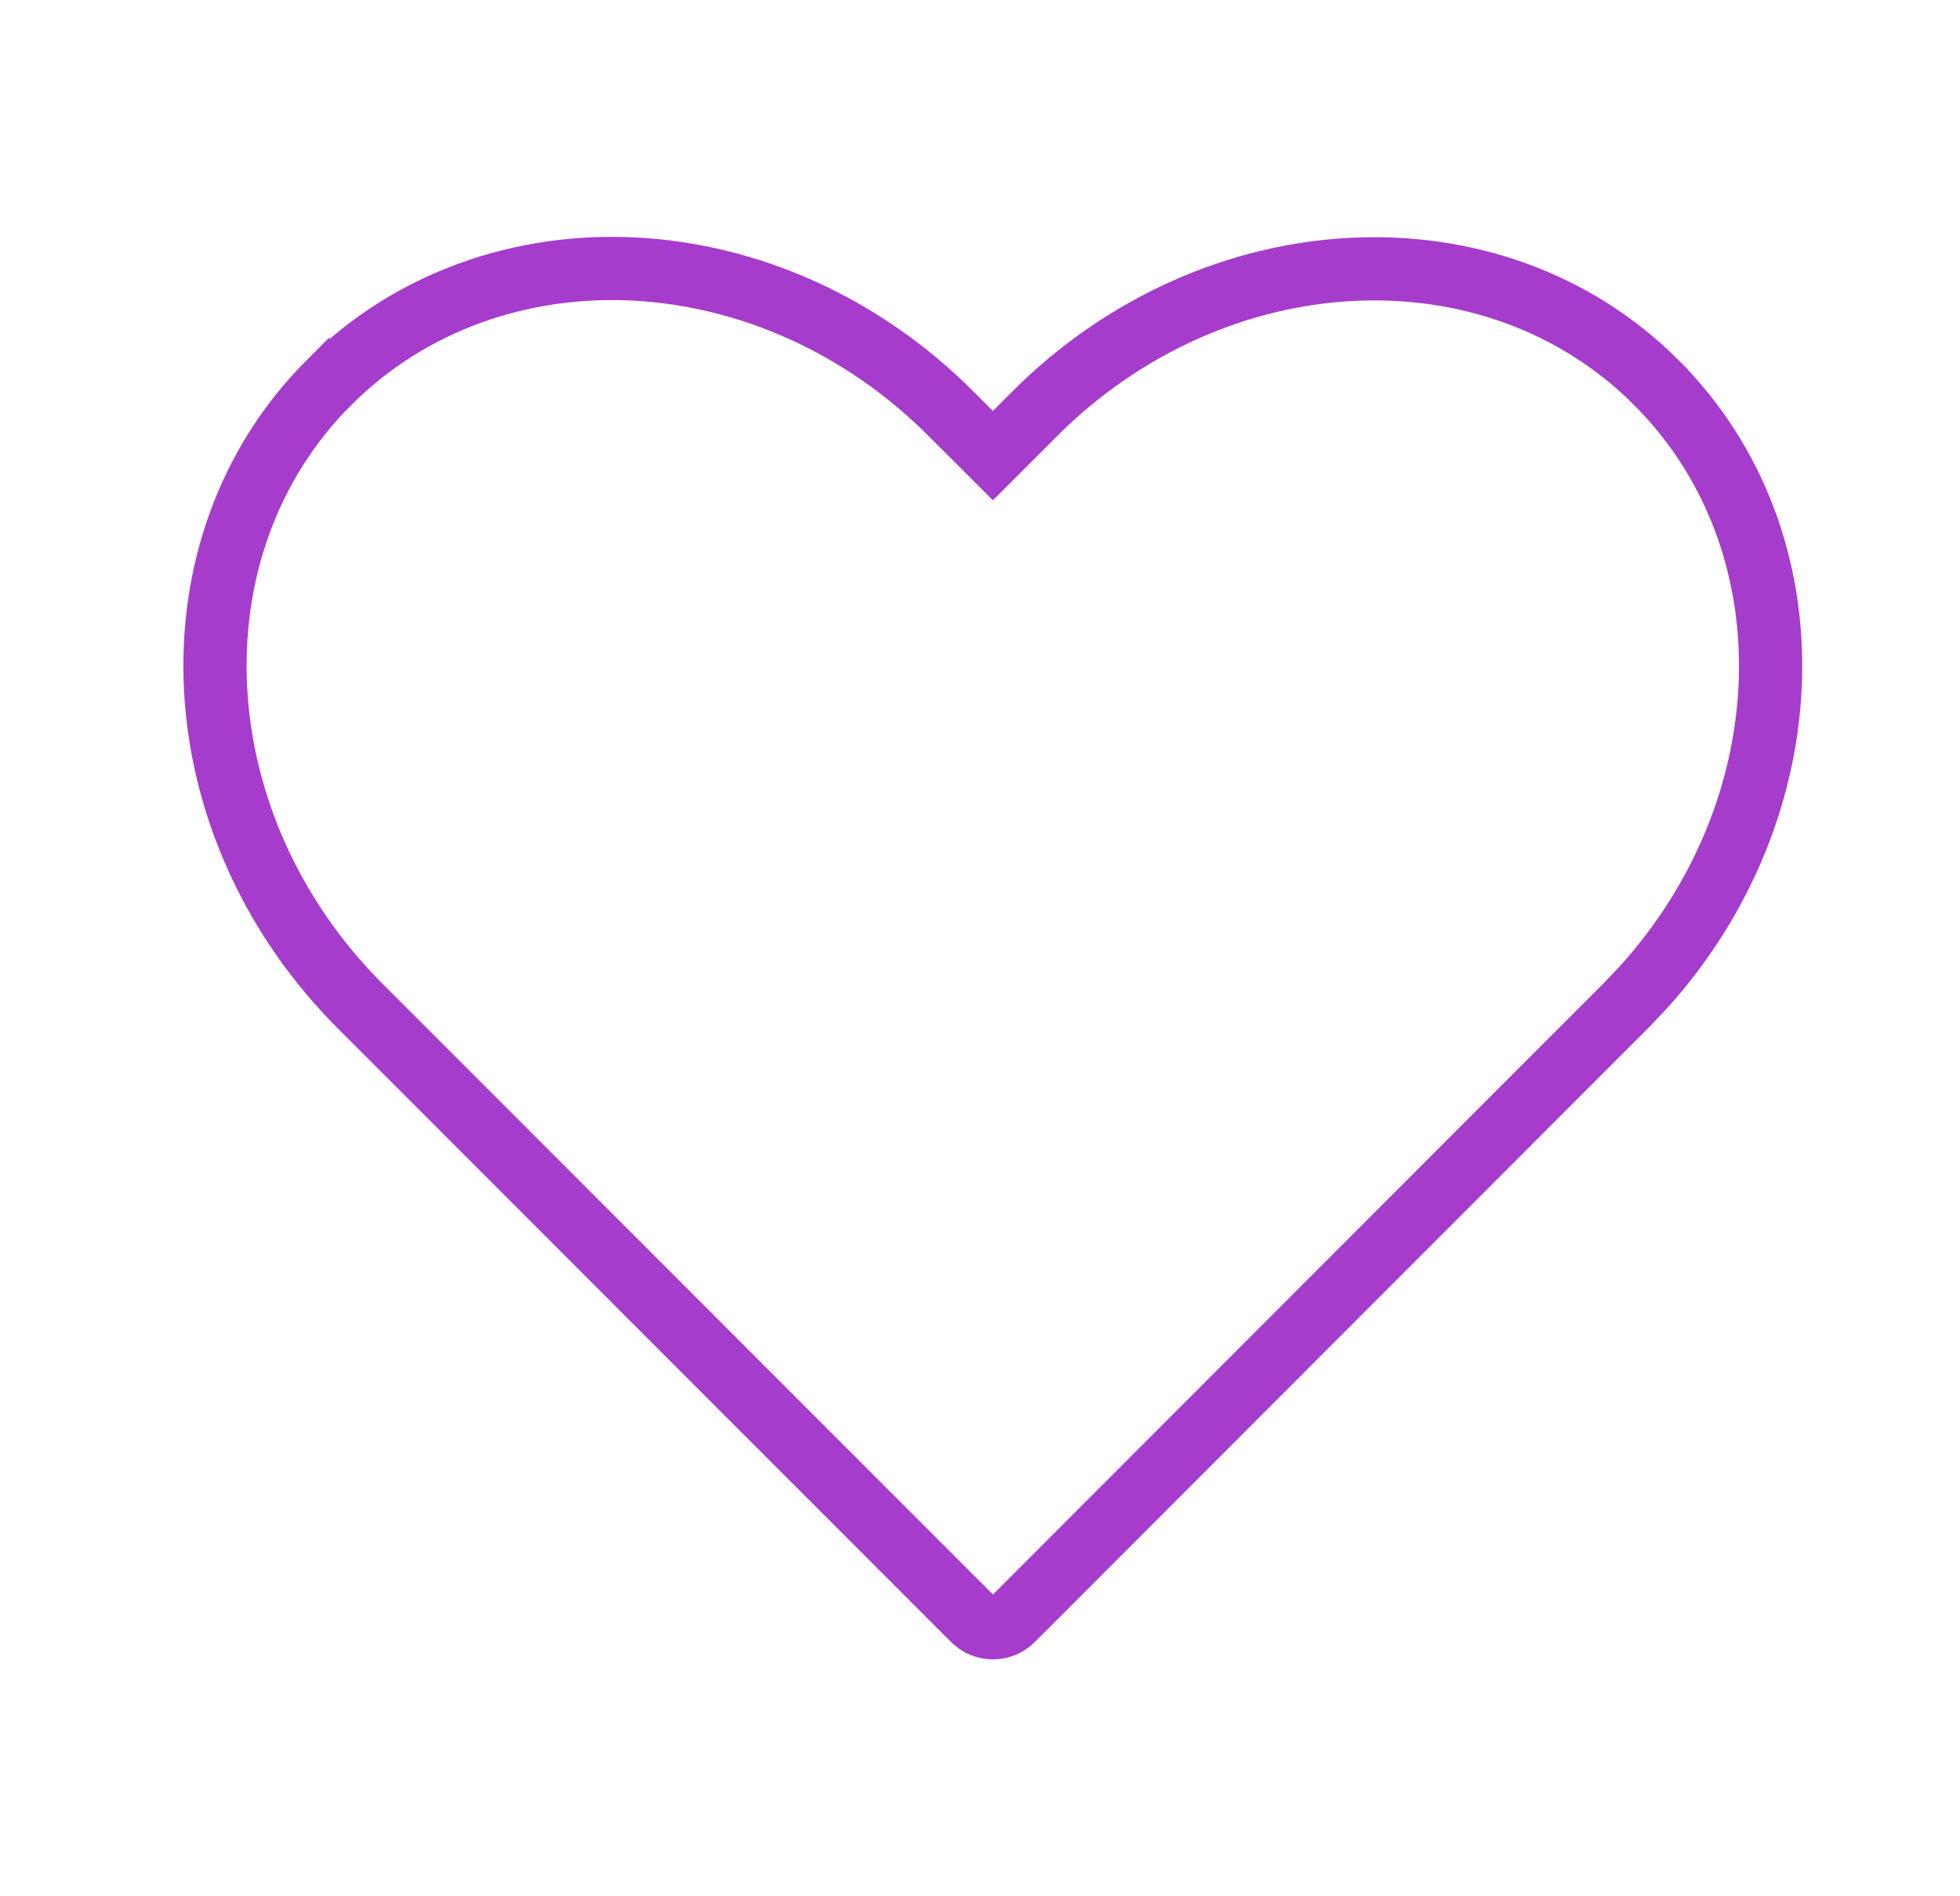 <svg width="31" height="30" viewBox="0 0 31 30" fill="none" xmlns="http://www.w3.org/2000/svg">
<path d="M10.045 4.257C11.825 4.351 13.626 5.126 15.046 6.55V6.551L15.35 6.854L15.704 7.208L16.361 6.551V6.55C19.211 3.697 23.615 3.466 26.2 6.055V6.056C28.707 8.564 28.575 12.785 25.972 15.642L25.713 15.914L24.751 16.876L16.014 25.624C15.932 25.706 15.821 25.752 15.705 25.752C15.618 25.752 15.534 25.726 15.463 25.679L15.396 25.624L6.656 16.876L5.694 15.914C2.843 13.059 2.616 8.644 5.202 6.053L5.203 6.054C6.499 4.757 8.267 4.162 10.045 4.257Z" stroke="#A63CCC"/>
</svg>
